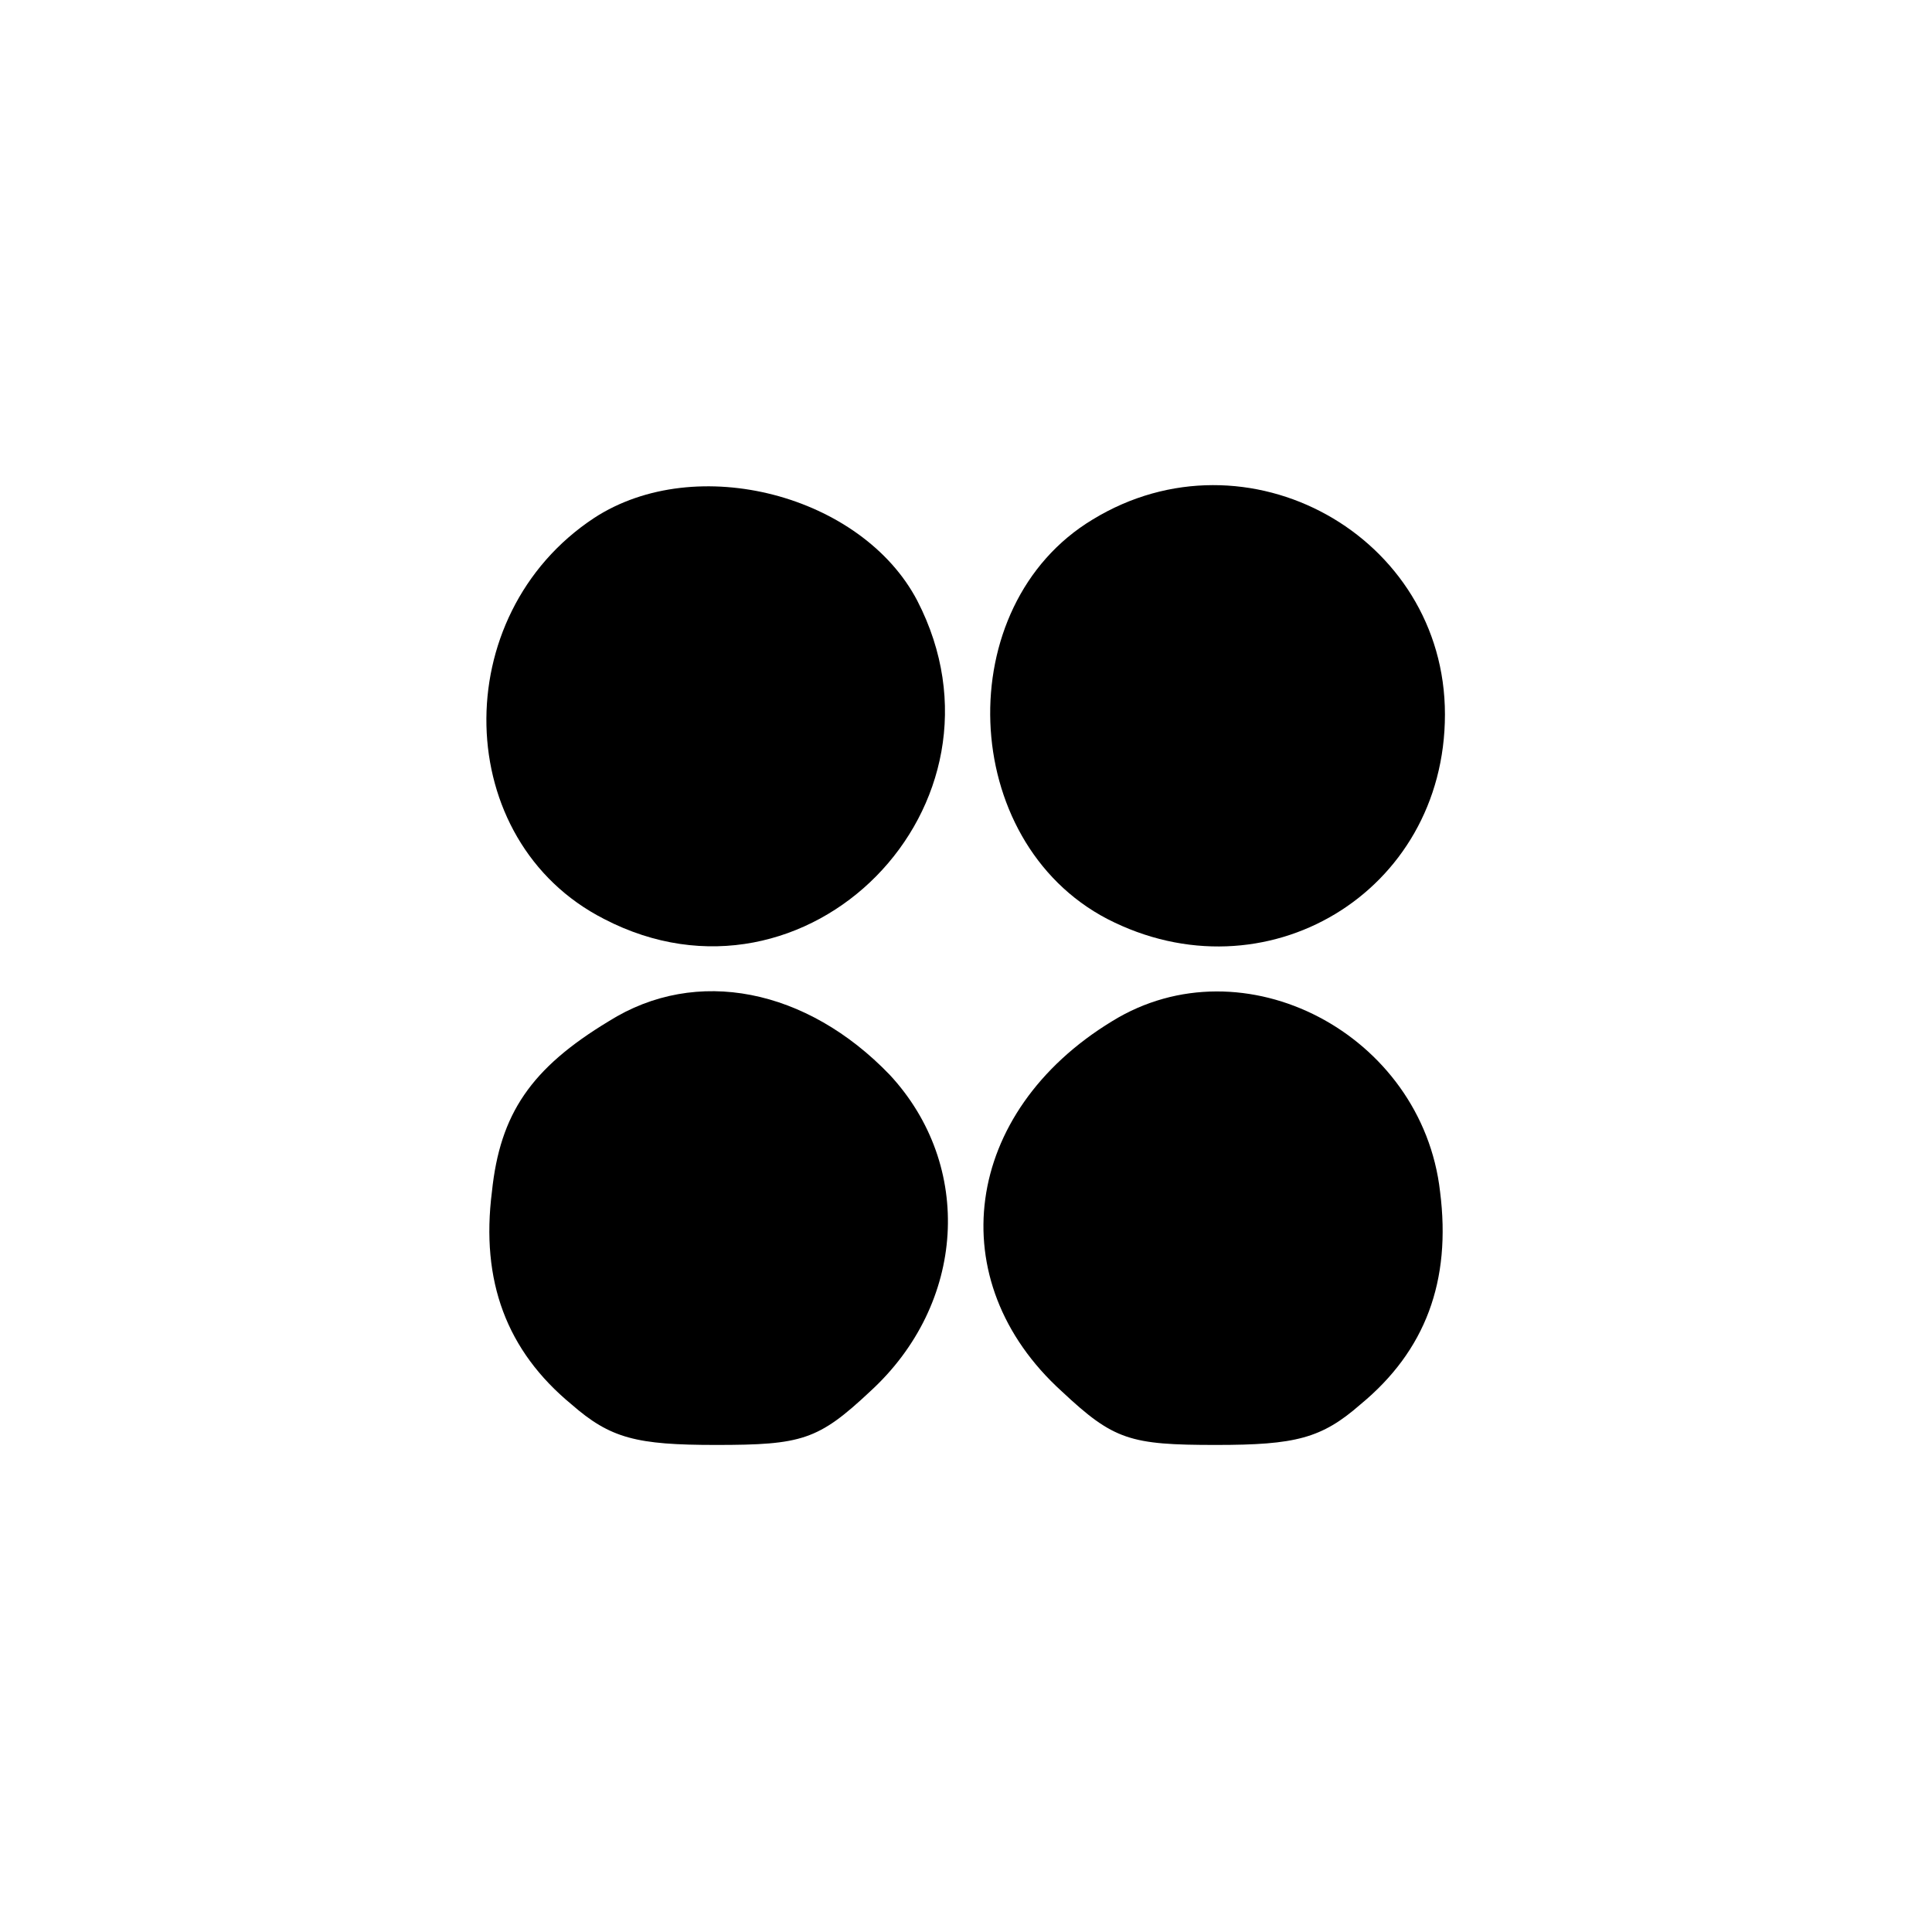 <?xml version="1.0" standalone="no"?>
<!DOCTYPE svg PUBLIC "-//W3C//DTD SVG 20010904//EN"
 "http://www.w3.org/TR/2001/REC-SVG-20010904/DTD/svg10.dtd">
<svg version="1.0" xmlns="http://www.w3.org/2000/svg"
 width="119pt" height="119pt" viewBox="0 0 119 119"
 preserveAspectRatio="xMidYMid meet">
<g transform="translate(0,119) scale(0.1,-0.1)"
fill="#000000" stroke="none">
<path d="M366 871 c-91 -60 -88 -199 6 -247 125 -65 258 70 193 196 -34 65
-136 92 -199 51z"/>
<path d="M673 870 c-88 -53 -83 -198 9 -246 97 -50 208 16 208 126 0 110 -122
178 -217 120z"/>
<path d="M375 561 c-48 -29 -67 -57 -72 -105 -7 -55 9 -98 49 -131 24 -21 40
-25 89 -25 53 0 63 3 95 33 59 54 64 139 12 195 -51 53 -119 67 -173 33z"/>
<path d="M685 561 c-92 -56 -106 -160 -31 -228 32 -30 42 -33 95 -33 49 0 65
4 89 25 40 33 56 76 49 131 -11 97 -121 155 -202 105z"/>
</g>
</svg>

